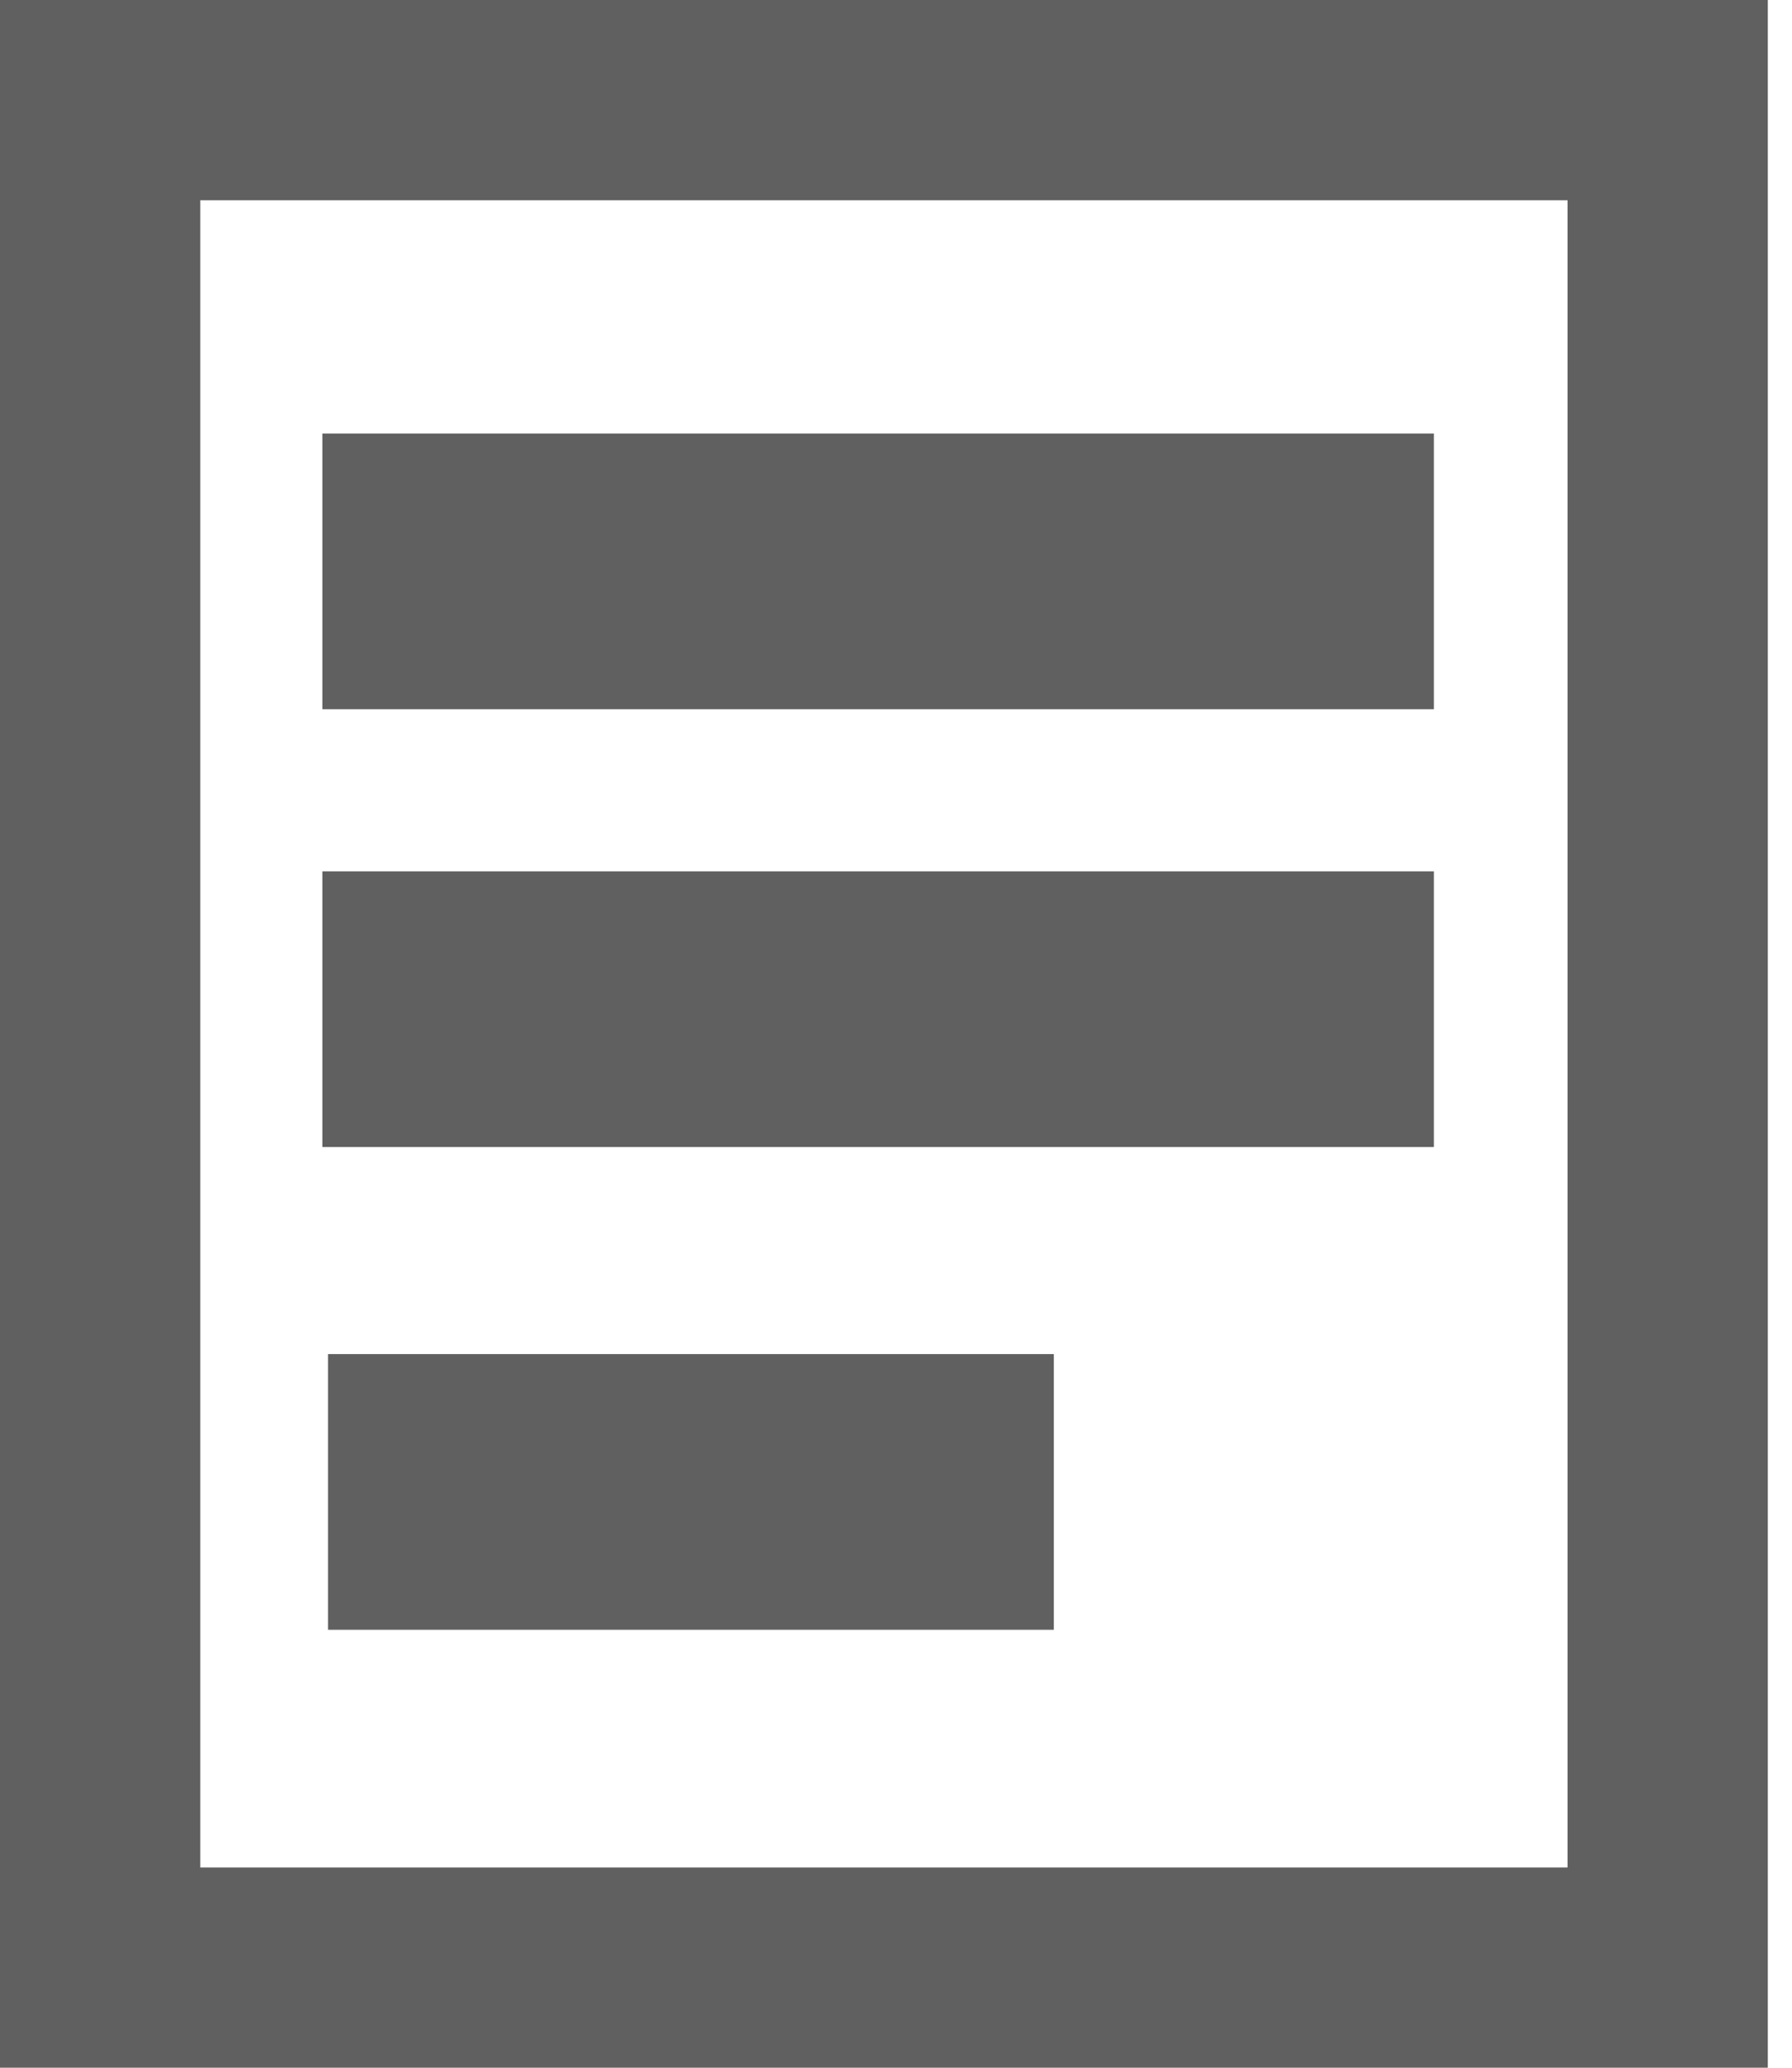 <svg width="26" height="30" viewBox="0 0 26 30" fill="none" xmlns="http://www.w3.org/2000/svg">
<g clip-path="url(#clip0_289_602)">
<path d="M24.743 0.906H0.906V29.095H24.743V0.906Z" stroke="#606060" stroke-width="4" stroke-miterlimit="10"/>
<path d="M4.677 8.29H20.804" stroke="#606060" stroke-width="4" stroke-miterlimit="10"/>
<path d="M4.677 14.642H20.804" stroke="#606060" stroke-width="4" stroke-miterlimit="10"/>
<path d="M4.759 21.646H15.29" stroke="#606060" stroke-width="4" stroke-miterlimit="10"/>
</g>
<defs>
<clipPath id="clip0_289_602">
<rect width="25.649" height="30" fill="white"/>
</clipPath>
</defs>
</svg>
